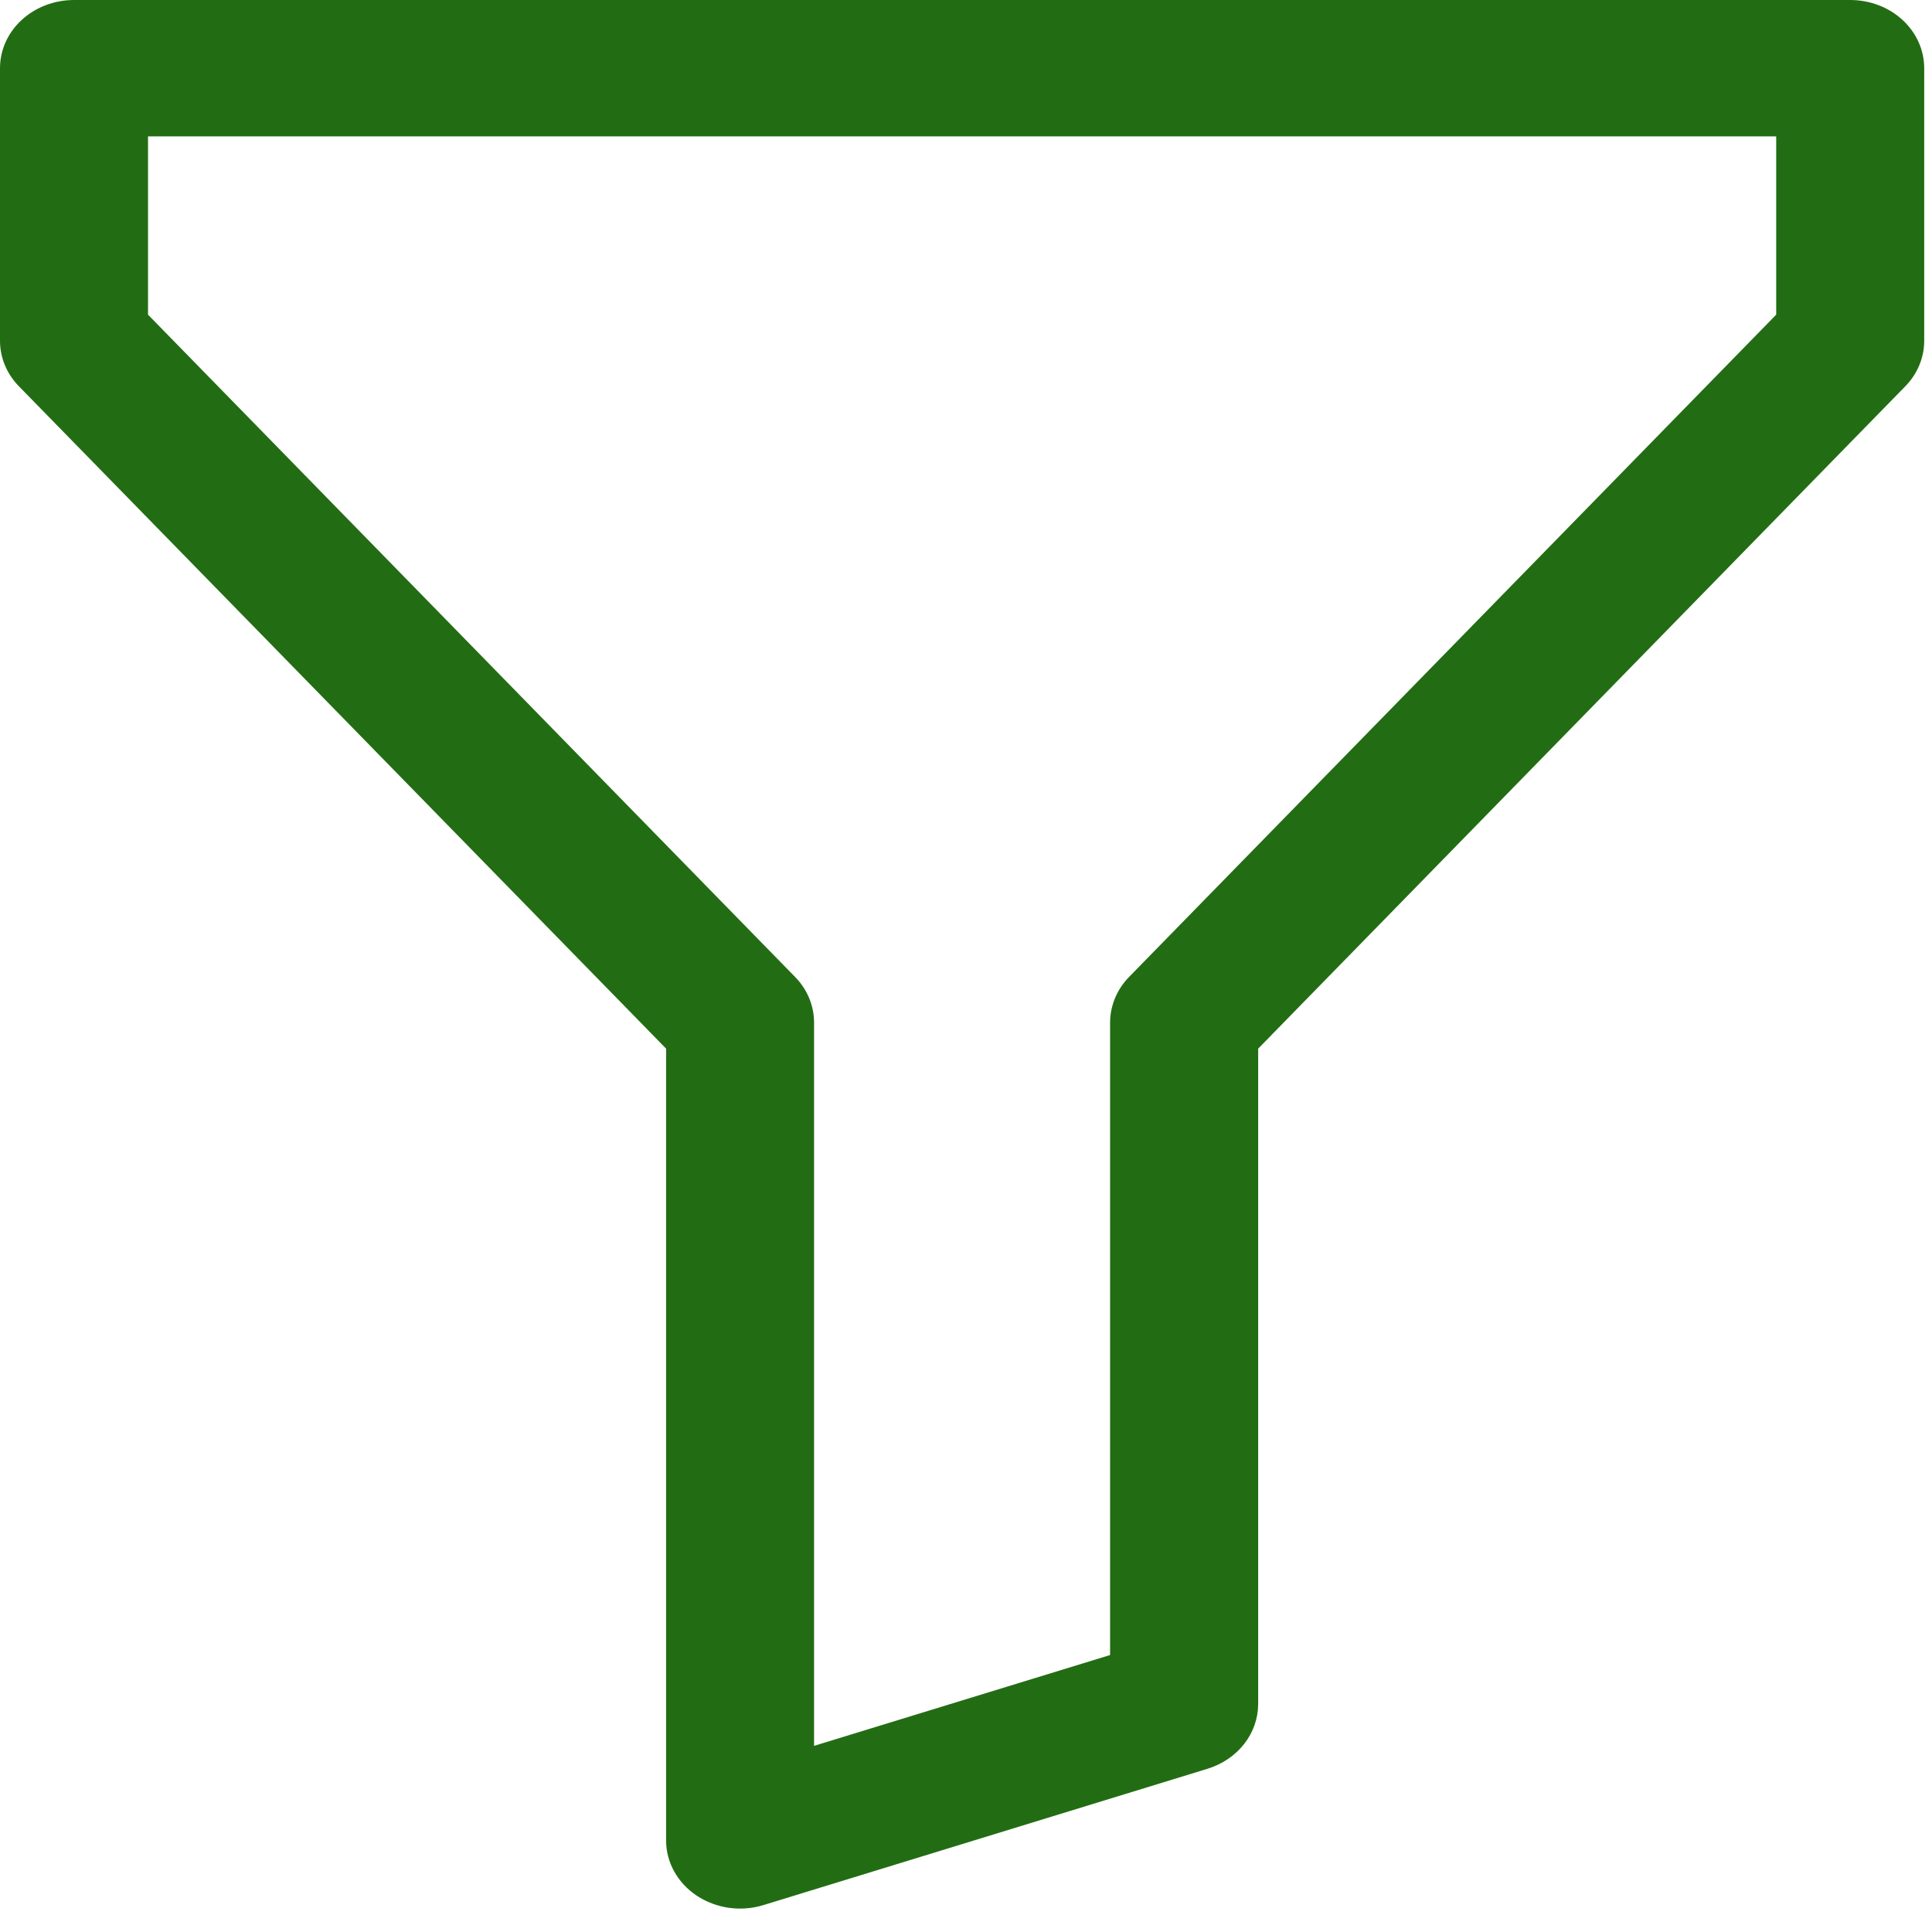 <svg width="31" height="31" viewBox="0 0 31 31" fill="none" xmlns="http://www.w3.org/2000/svg">
<path d="M0 1.094C0 0.804 0.125 0.525 0.348 0.32C0.571 0.115 0.873 0 1.188 0H29.688C30.002 0 30.305 0.115 30.527 0.32C30.75 0.525 30.875 0.804 30.875 1.094V5.469C30.875 5.738 30.767 5.999 30.571 6.199L20.188 16.826V27.344C20.187 27.573 20.109 27.797 19.963 27.983C19.817 28.169 19.612 28.308 19.375 28.381L12.25 30.568C12.072 30.623 11.882 30.638 11.696 30.612C11.51 30.585 11.334 30.519 11.181 30.418C11.028 30.317 10.904 30.183 10.818 30.029C10.732 29.875 10.688 29.704 10.688 29.531V16.826L0.304 6.199C0.108 5.999 5.26071e-05 5.738 0 5.469V1.094ZM2.375 2.188V5.049L12.758 15.676C12.954 15.876 13.062 16.137 13.062 16.406V28.013L17.812 26.556V16.406C17.813 16.137 17.921 15.876 18.116 15.676L28.5 5.049V2.188H2.375Z" fill="#226D13"/>
</svg>
